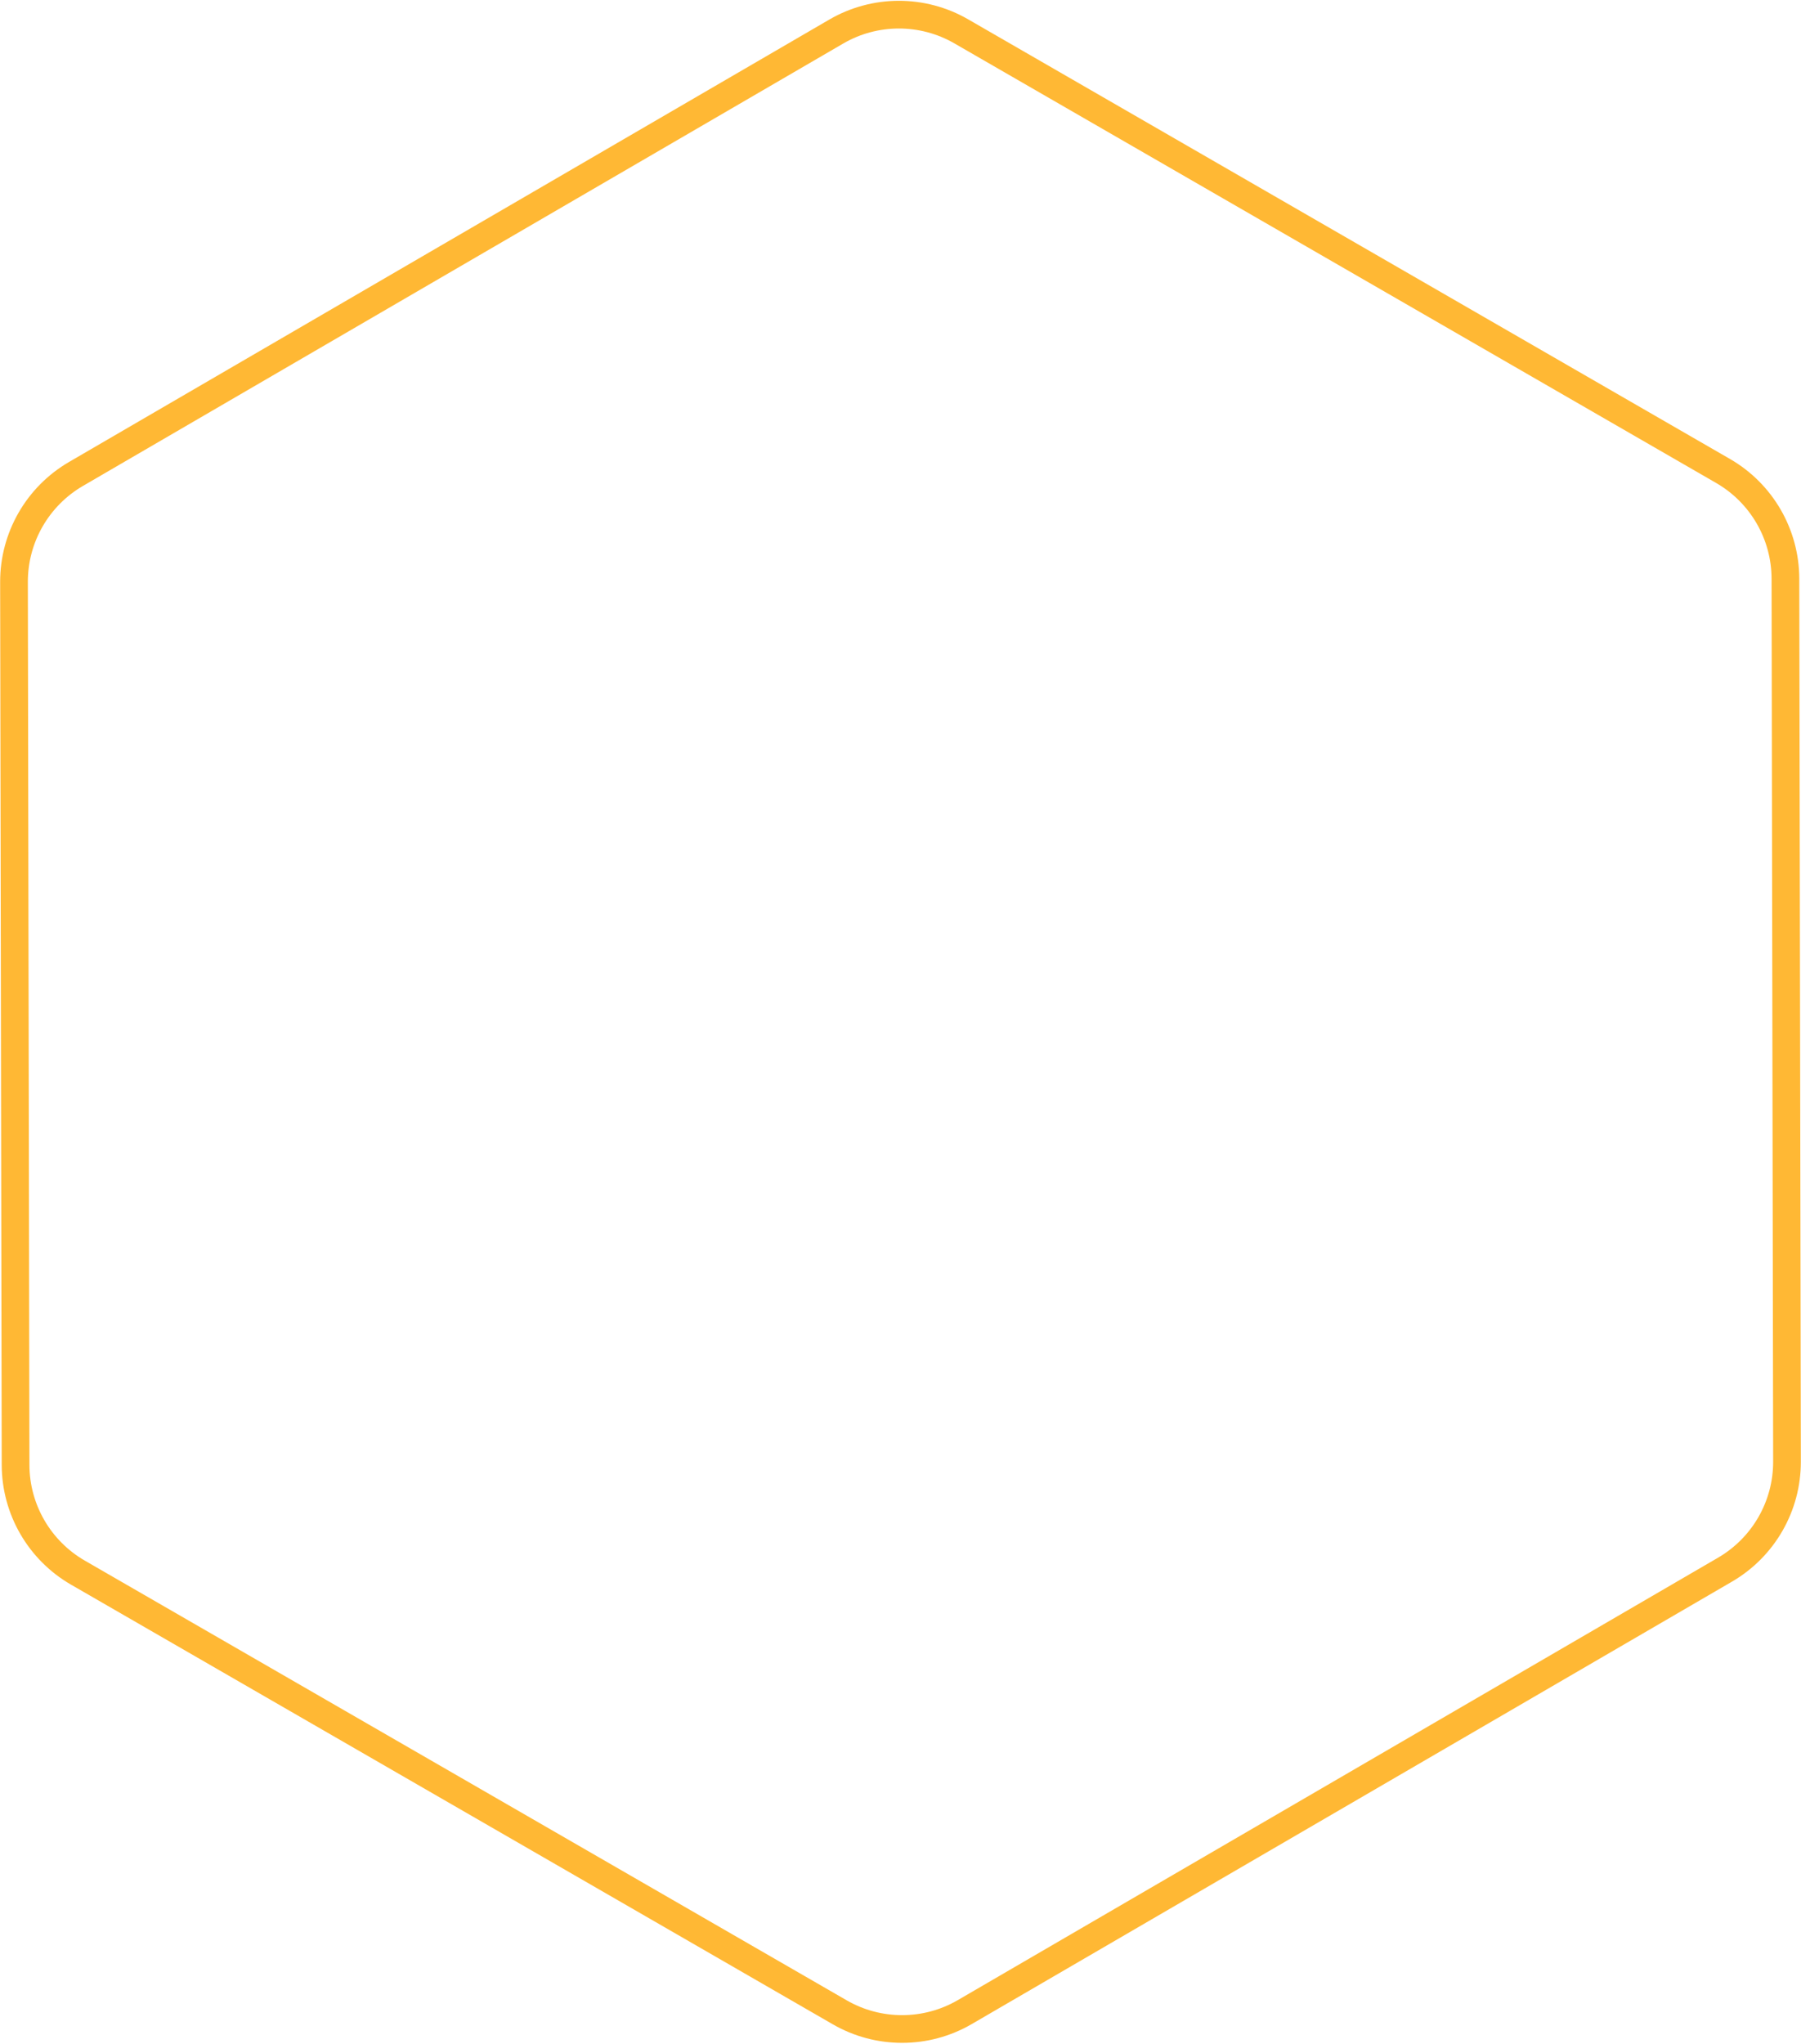 <svg xmlns="http://www.w3.org/2000/svg" width="260" height="295" viewBox="0 0 260 295" fill="none">
  <path d="M11.251 227.009C5.69 223.8 2.259 217.871 2.248 211.451L2.021 84.006C2.009 77.586 5.419 71.645 10.968 68.416L120.721 4.557C126.296 1.313 133.182 1.3 138.769 4.524L248.748 67.984C254.31 71.193 257.741 77.121 257.752 83.542L257.979 210.987C257.991 217.407 254.582 223.347 249.033 226.577L139.28 290.442C133.704 293.687 126.818 293.699 121.23 290.475L11.251 227.009Z" stroke="#FFB834" stroke-width="4"/>
</svg>
